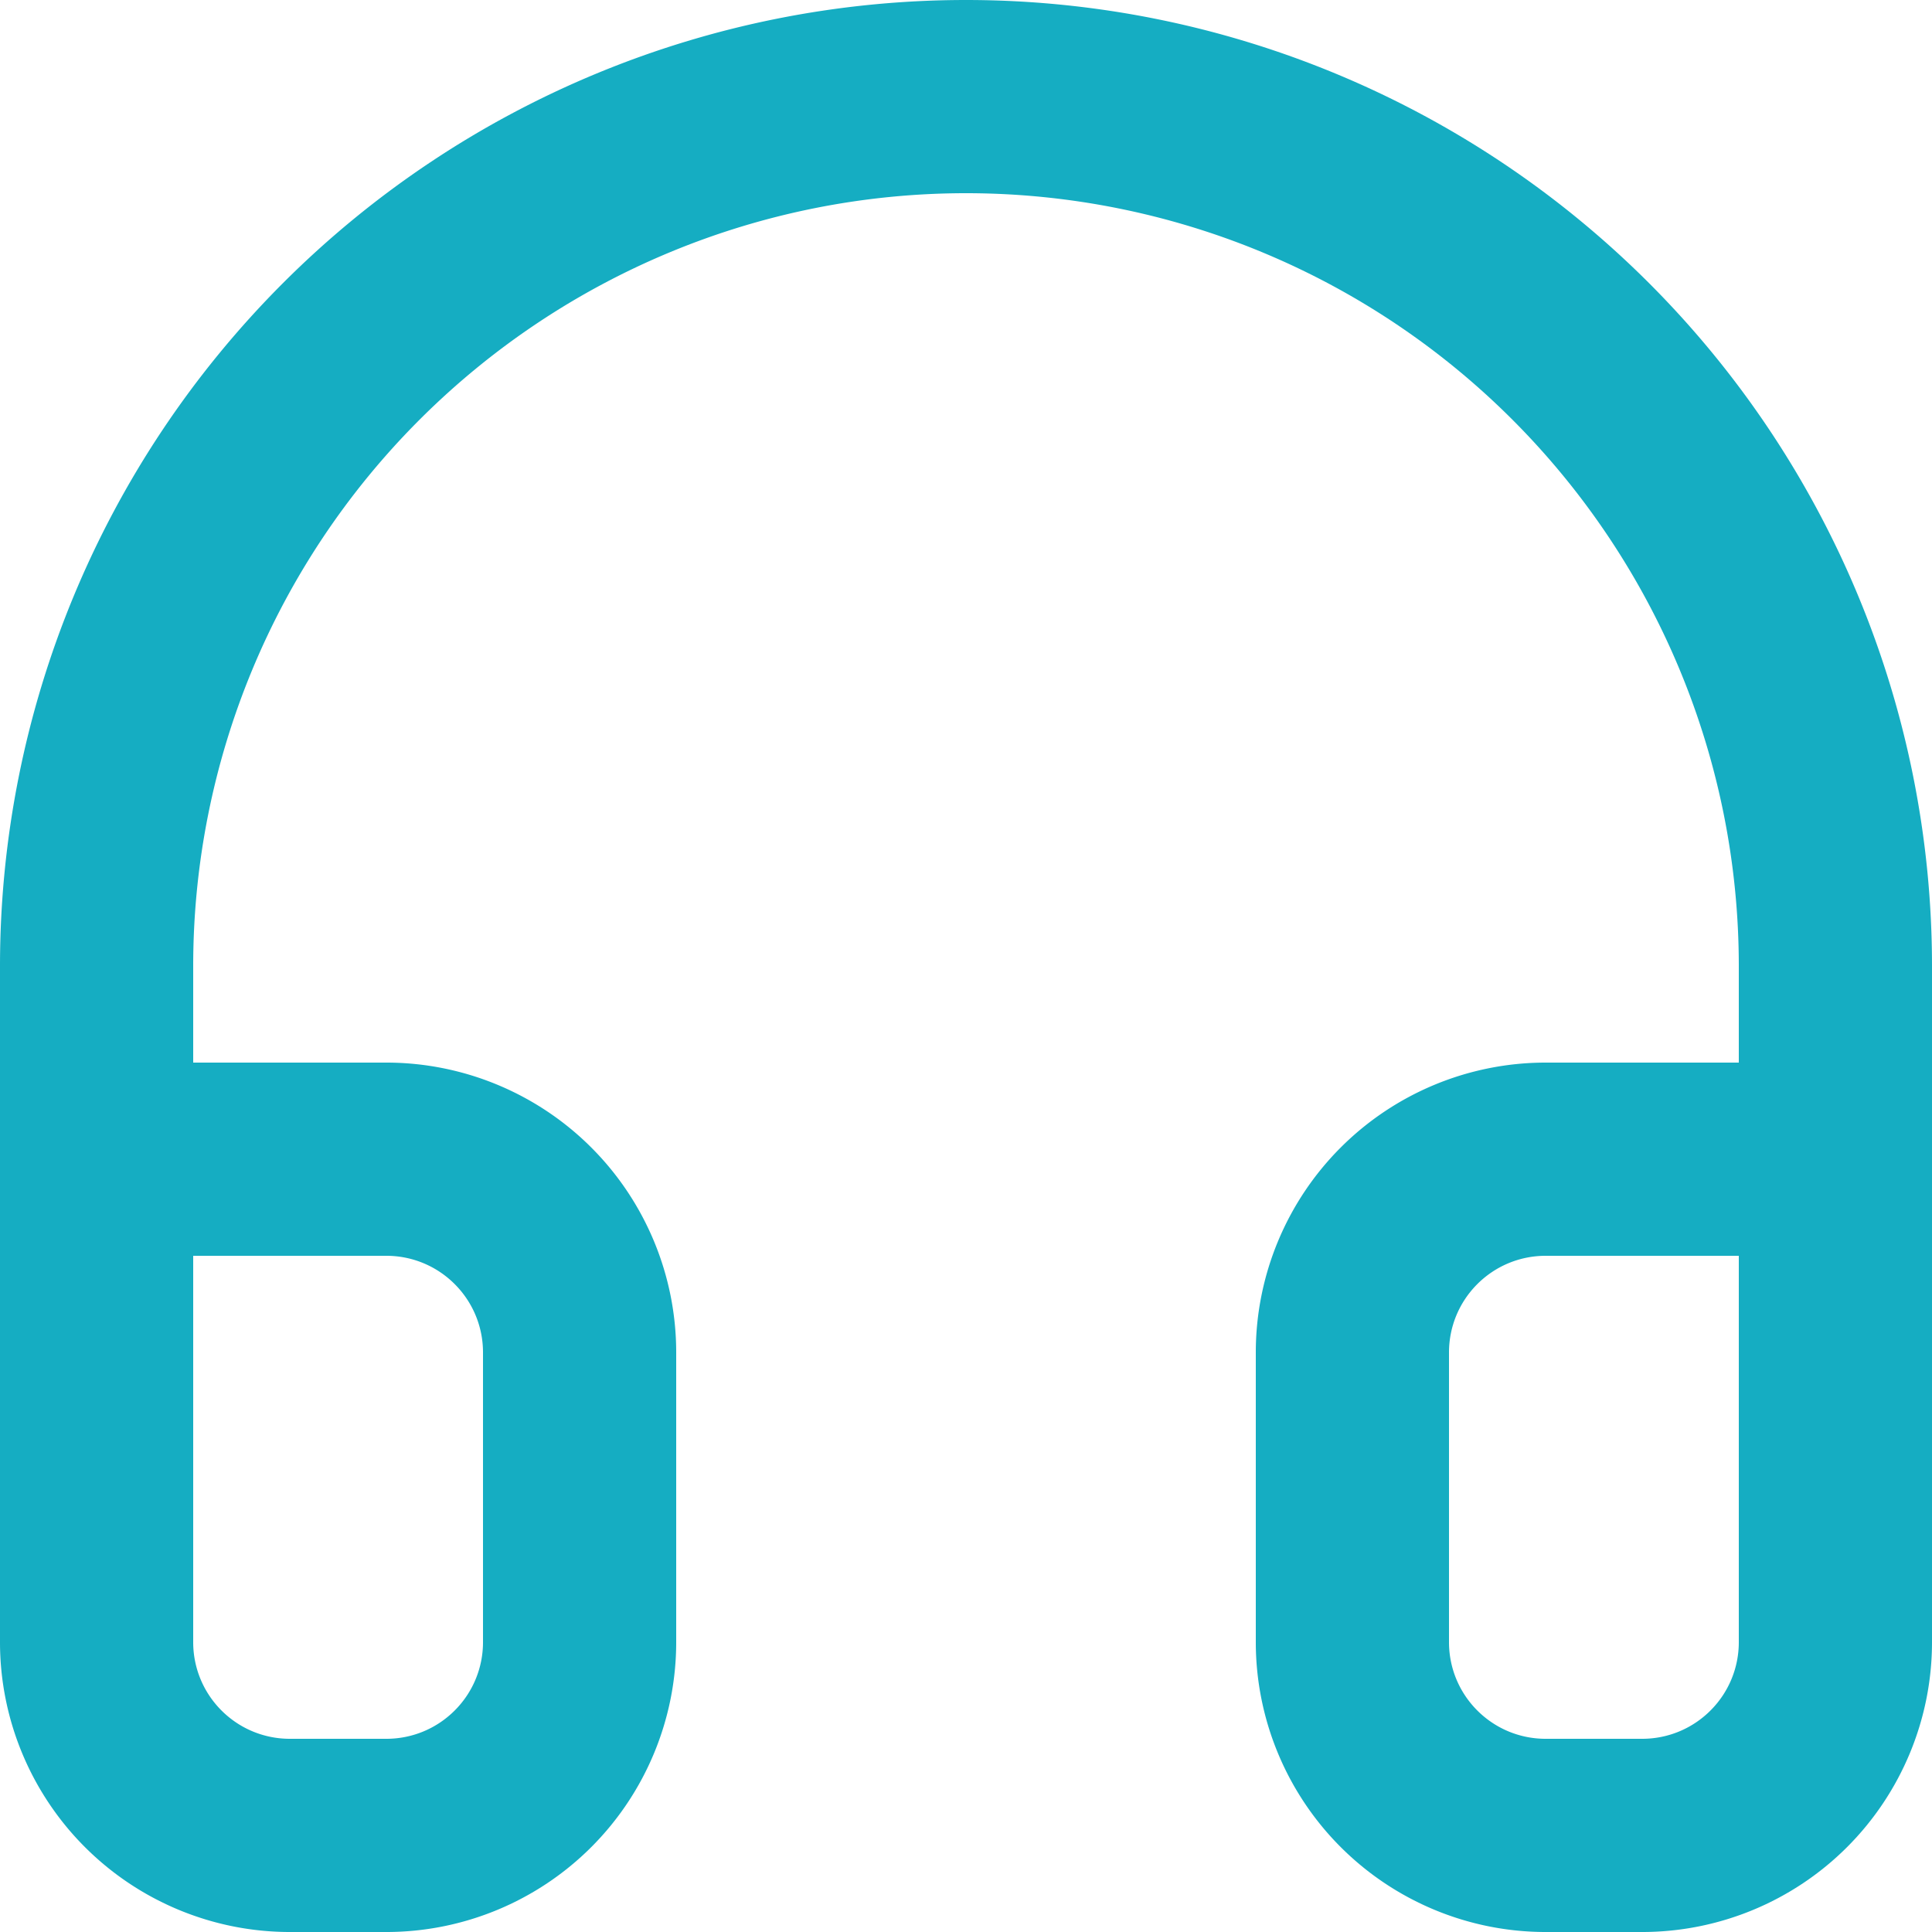<?xml version="1.0" encoding="UTF-8"?>
<svg width="20" height="20" fill="none" version="1.1" viewBox="0 0 20 20" xmlns="http://www.w3.org/2000/svg">
 <path d="m1 11a1 1 0 0 0-1 1v5c0 0.795 0.317 1.559 0.879 2.121 0.562 0.562 1.326 0.879 2.121 0.879h1c0.795 0 1.559-0.317 2.121-0.879 0.562-0.562 0.879-1.326 0.879-2.121v-3c0-0.795-0.317-1.559-0.879-2.121-0.562-0.562-1.326-0.879-2.121-0.879zm15 0c-0.795 0-1.559 0.317-2.121 0.879s-0.879 1.326-0.879 2.121v3c0 0.795 0.317 1.559 0.879 2.121s1.326 0.879 2.121 0.879h1c0.795 0 1.559-0.317 2.121-0.879s0.879-1.326 0.879-2.121v-5a1 1 0 0 0-1-1zm-14 2h2c0.266 0 0.519 0.105 0.707 0.293 0.188 0.188 0.293 0.441 0.293 0.707v3c0 0.266-0.105 0.519-0.293 0.707-0.188 0.188-0.441 0.293-0.707 0.293h-1c-0.266 0-0.519-0.105-0.707-0.293-0.188-0.188-0.293-0.441-0.293-0.707zm14 0h2v4c0 0.266-0.105 0.519-0.293 0.707s-0.441 0.293-0.707 0.293h-1c-0.266 0-0.519-0.105-0.707-0.293s-0.293-0.441-0.293-0.707v-3c0-0.266 0.105-0.519 0.293-0.707s0.441-0.293 0.707-0.293zm-6-13c-2.652 0-5.195 1.055-7.07 2.93s-2.93 4.418-2.93 7.07v6a1 1 0 0 0 1 1 1 1 0 0 0 1-1v-6c0-2.122 0.843-4.156 2.344-5.656s3.534-2.344 5.656-2.344c2.122 0 4.156 0.843 5.656 2.344 1.5 1.501 2.344 3.534 2.344 5.656v6a1 1 0 0 0 1 1 1 1 0 0 0 1-1v-6c0-2.652-1.055-5.195-2.93-7.07-1.875-1.875-4.419-2.93-7.07-2.93z" color="#000000" fill="#15adc2" stroke-linecap="round" stroke-linejoin="round" style="-inkscape-stroke:none"/>
</svg>
